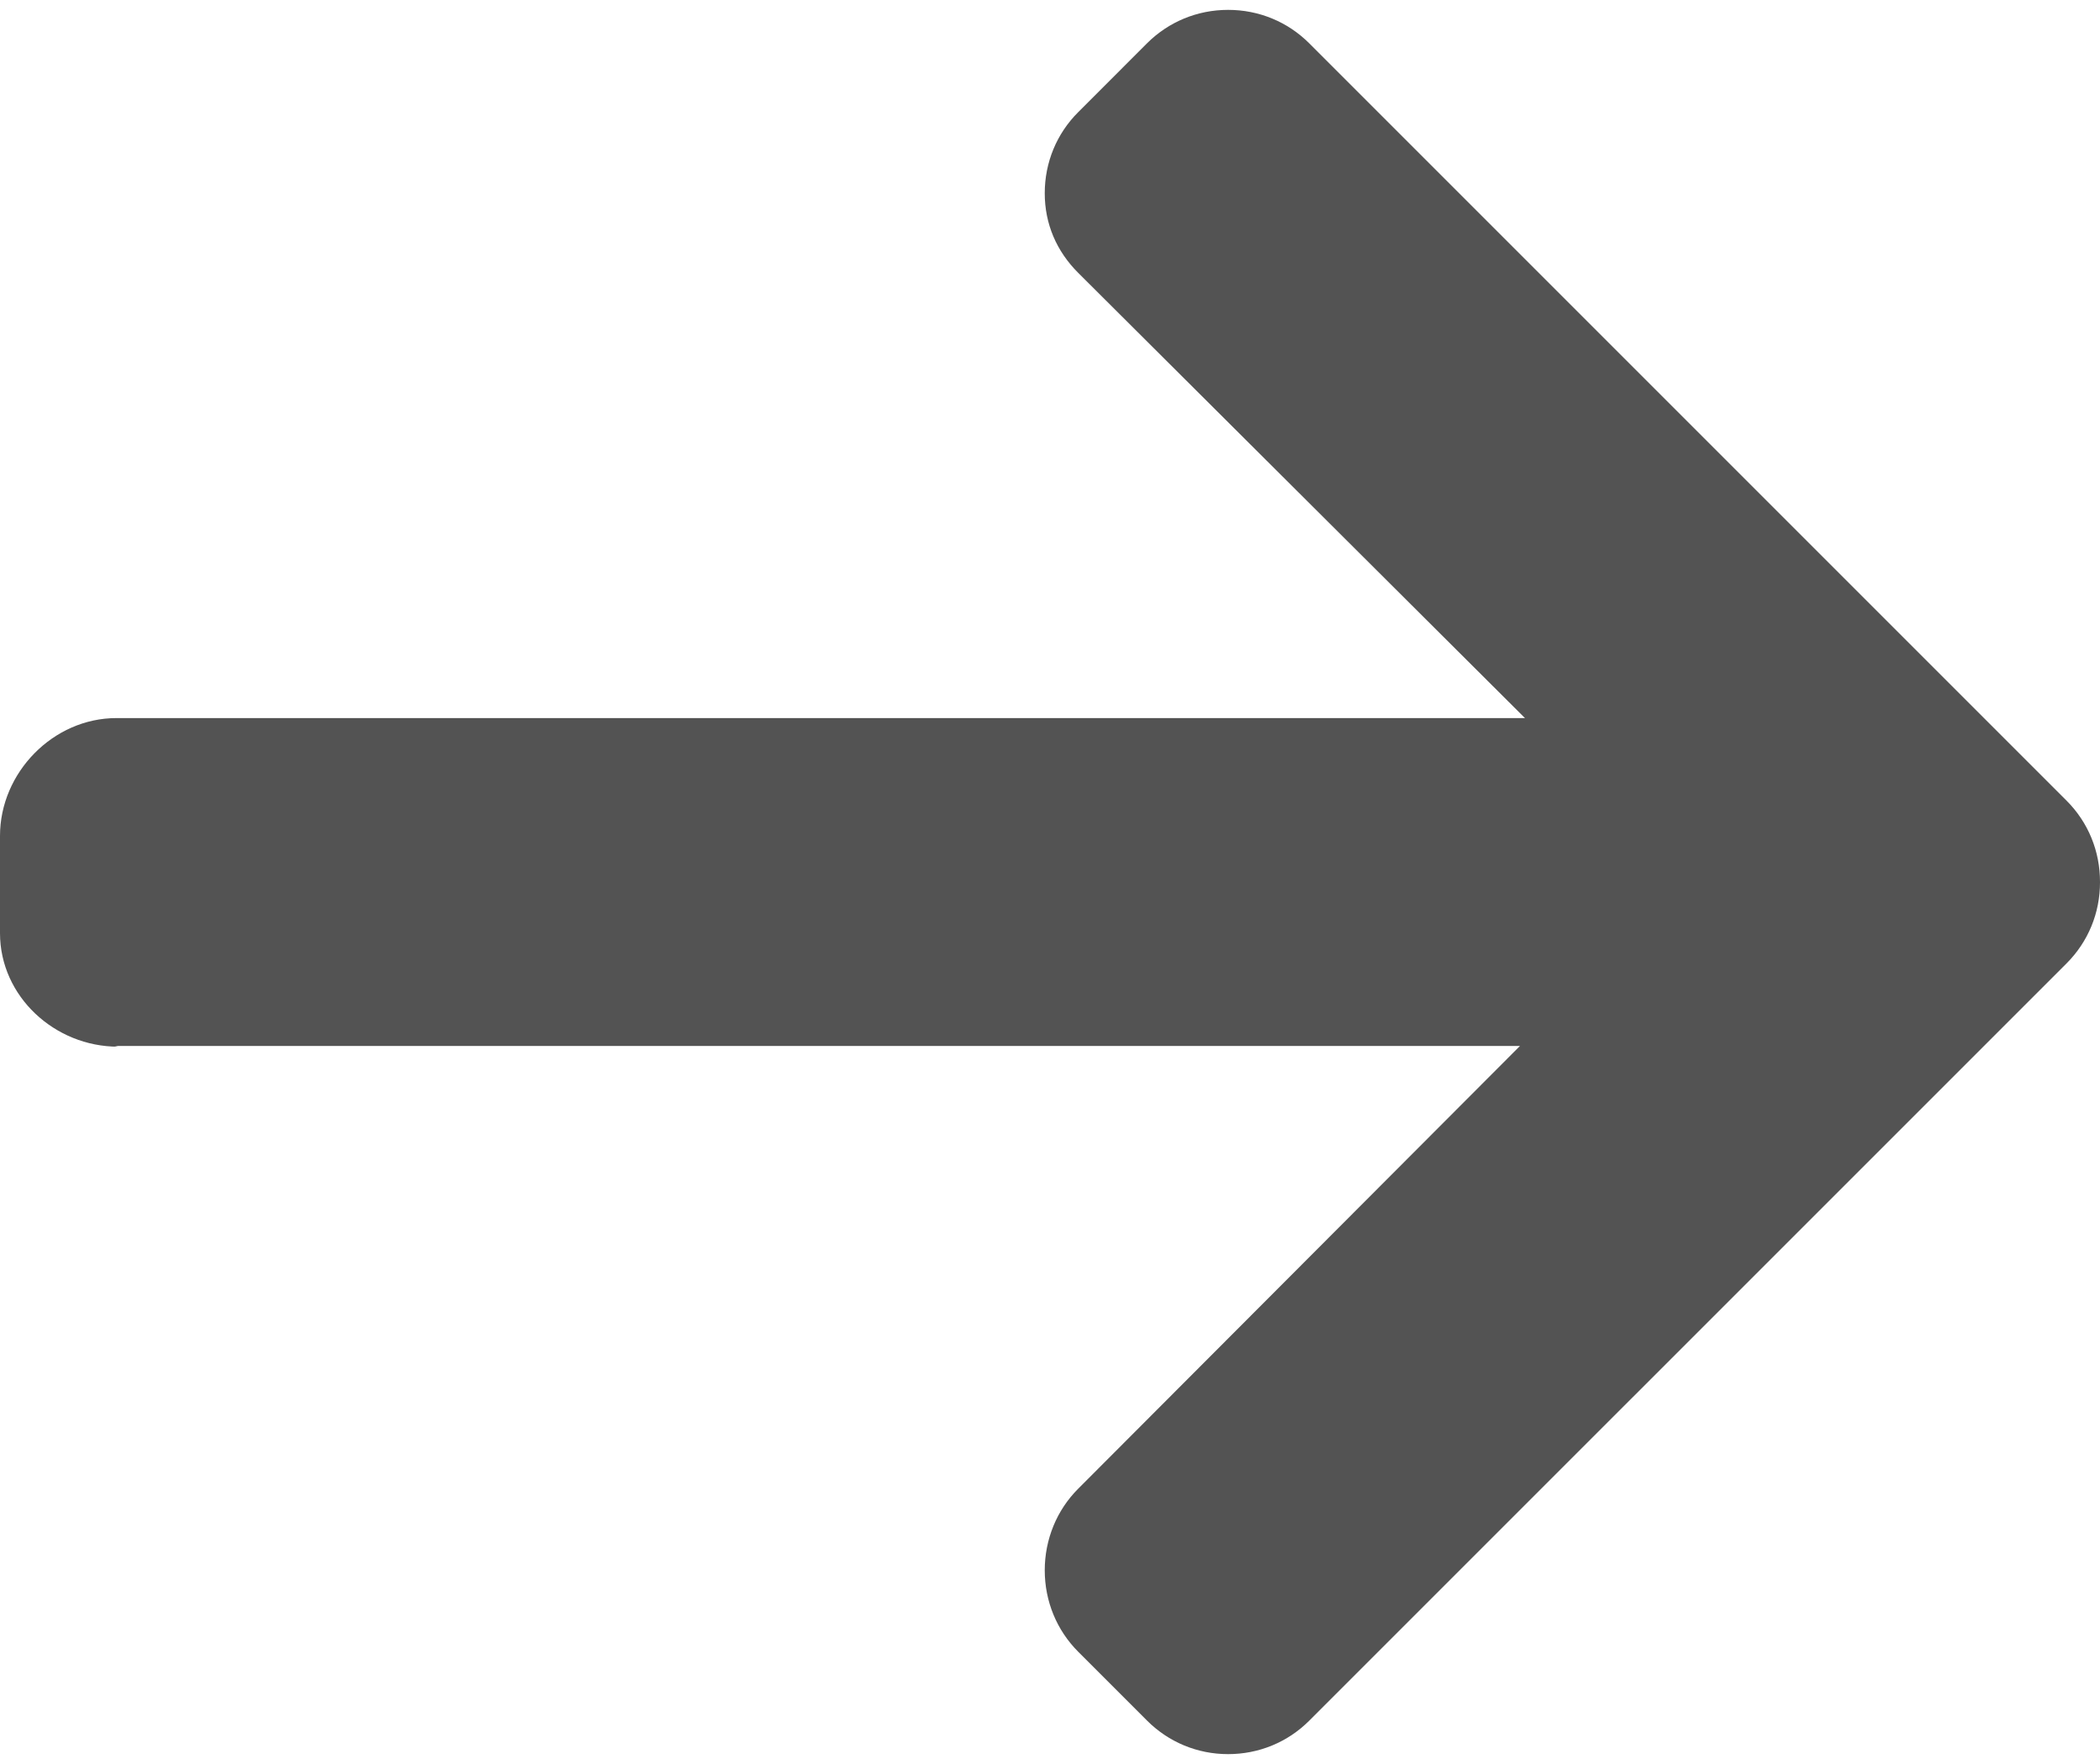 <svg width="50" height="42" viewBox="0 0 50 42" fill="none" xmlns="http://www.w3.org/2000/svg">
<path d="M2.811 24.921L2.733 24.904L36.19 24.904L25.672 35.445C25.157 35.959 24.875 36.657 24.875 37.388C24.875 38.12 25.157 38.812 25.672 39.328L27.309 40.965C27.824 41.48 28.509 41.765 29.241 41.765C29.972 41.765 30.659 41.482 31.173 40.968L49.203 22.939C49.719 22.423 50.002 21.735 50 21.003C50.002 20.266 49.719 19.578 49.203 19.062L31.173 1.032C30.659 0.518 29.973 0.235 29.241 0.235C28.509 0.235 27.824 0.518 27.309 1.032L25.672 2.67C25.157 3.183 24.875 3.87 24.875 4.601C24.875 5.333 25.157 5.983 25.672 6.497L36.309 17.097L2.773 17.097C1.266 17.097 -1.32158e-05 18.395 -1.33475e-05 19.902L-1.35499e-05 22.218C-1.36816e-05 23.724 1.304 24.921 2.811 24.921Z" fill="#535353"/>
</svg>
